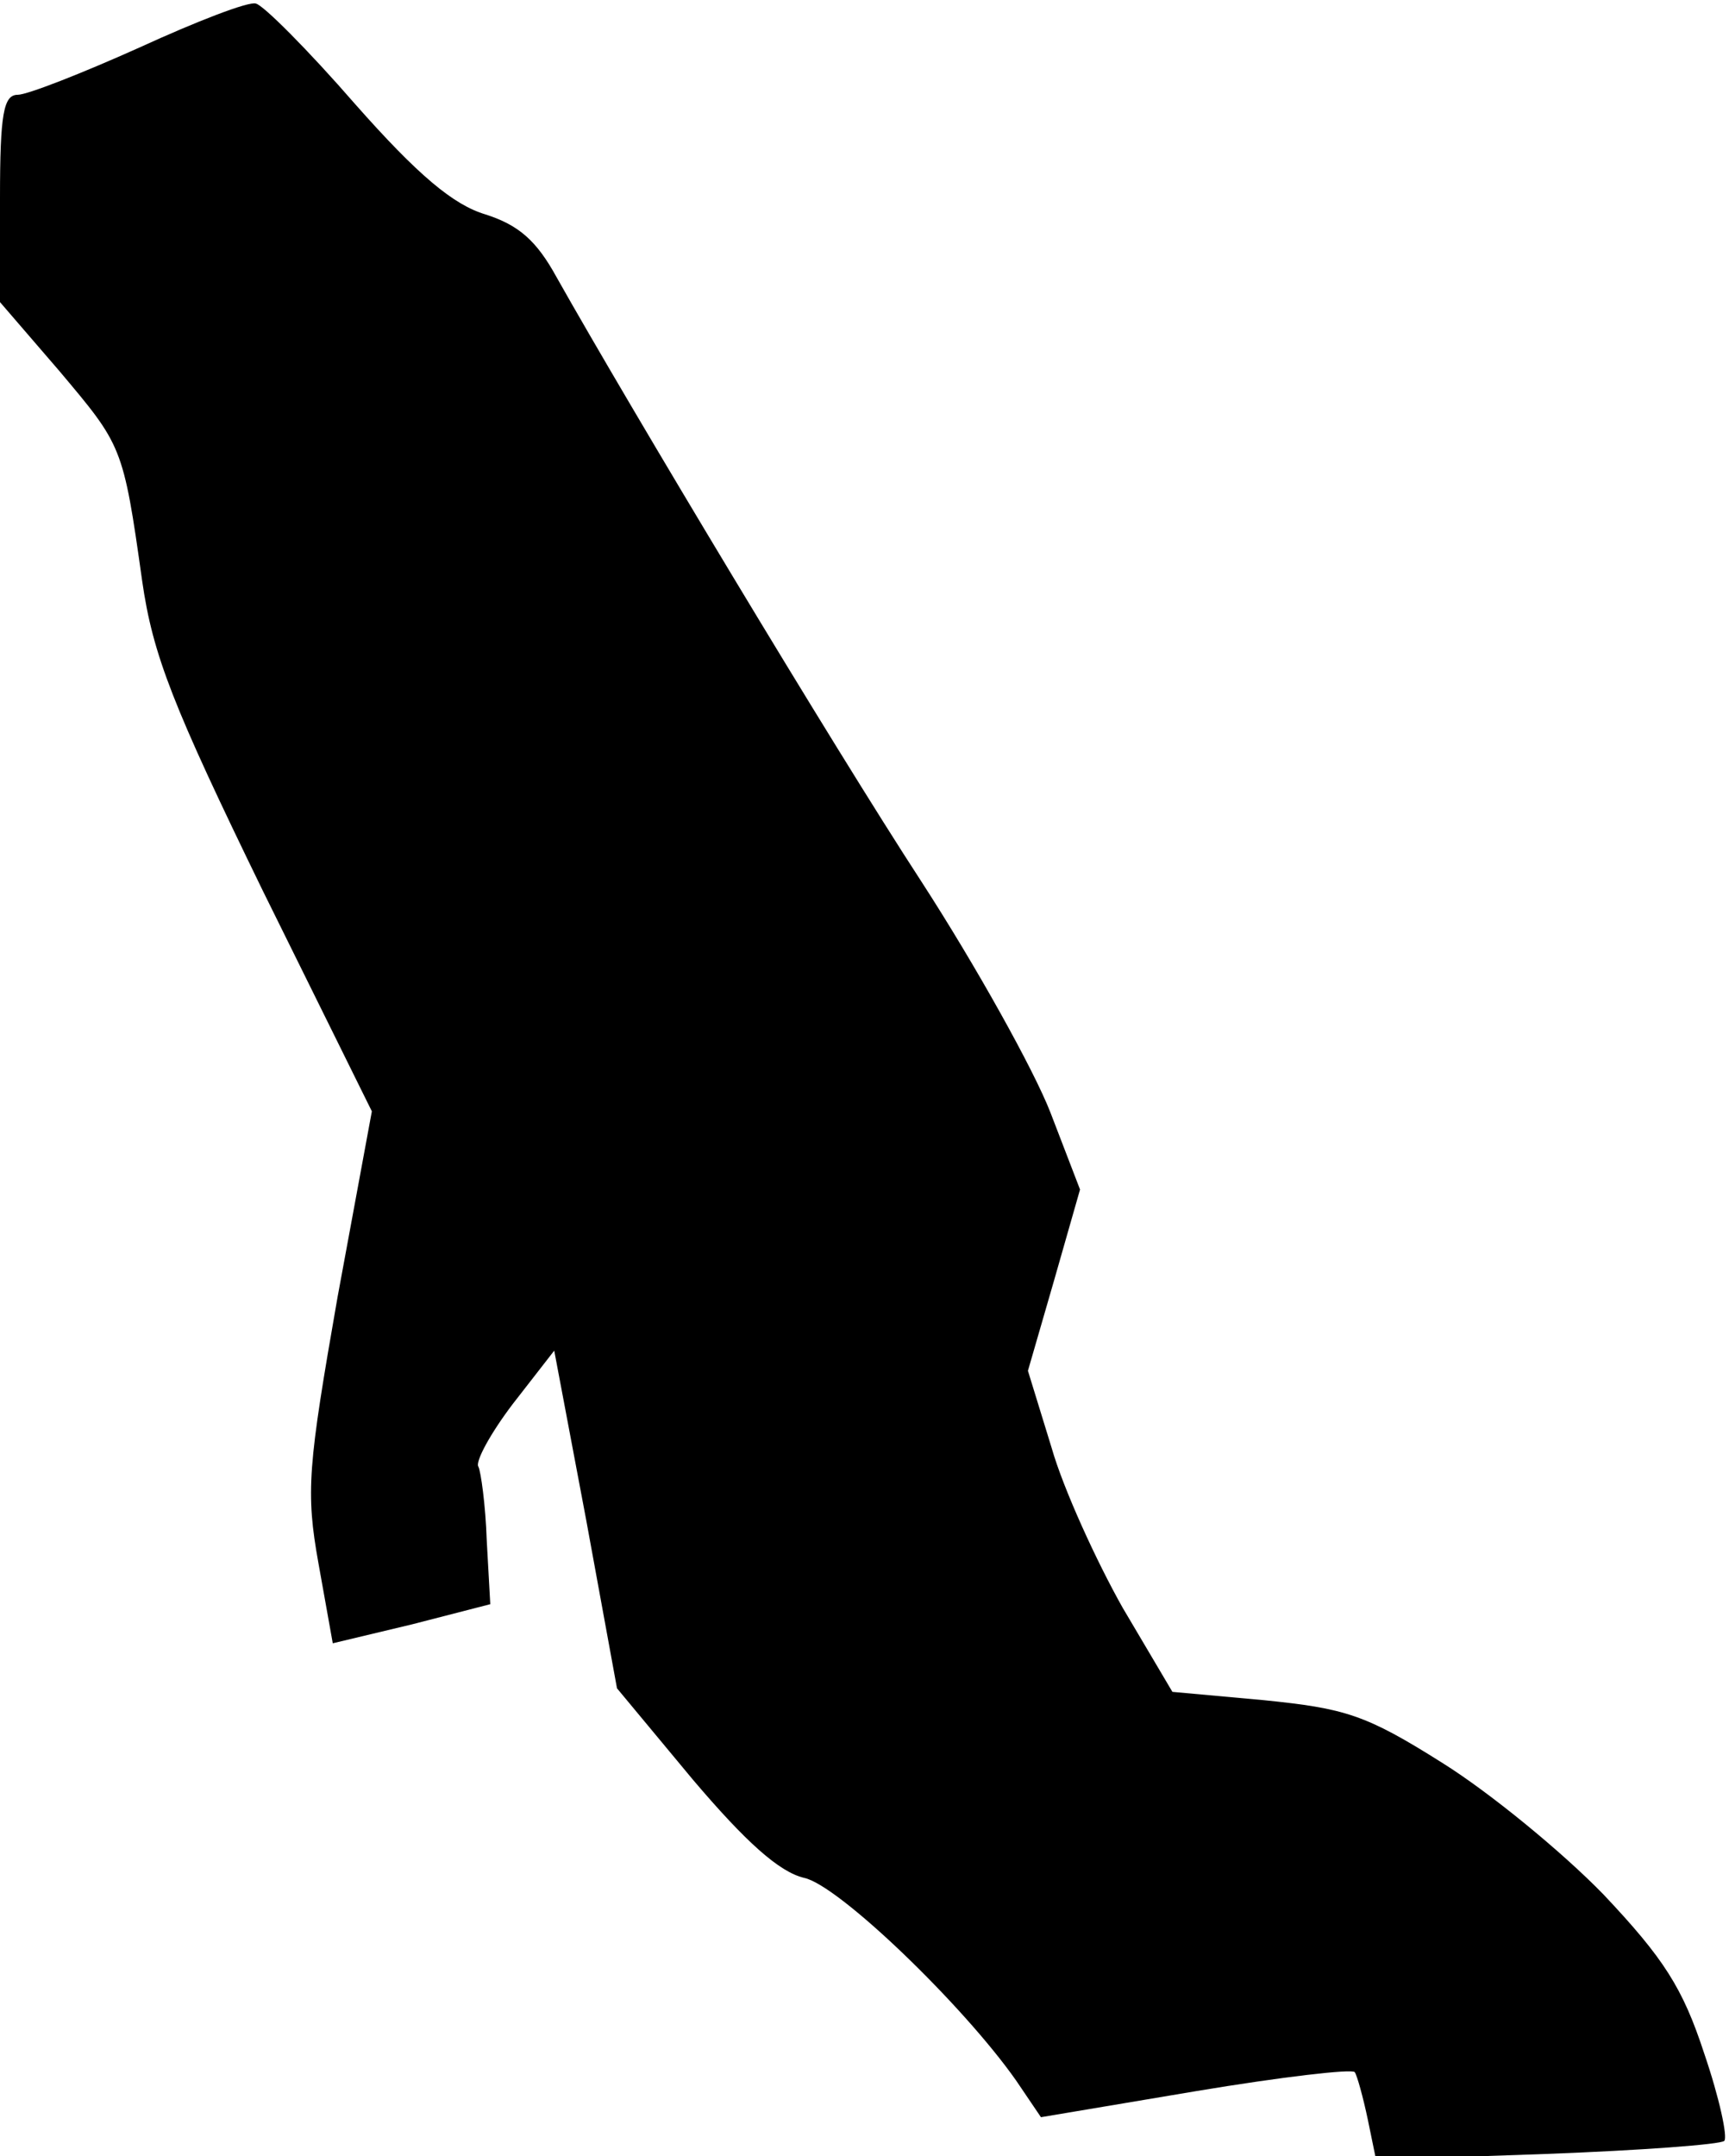 <?xml version="1.0" standalone="no"?>
<!DOCTYPE svg PUBLIC "-//W3C//DTD SVG 20010904//EN"
 "http://www.w3.org/TR/2001/REC-SVG-20010904/DTD/svg10.dtd">
<svg version="1.0" xmlns="http://www.w3.org/2000/svg"
 width="146pt" height="182pt" viewBox="0 0 146 182"
 preserveAspectRatio="xMidYMid meet">
<g transform="translate(0,182) scale(0.1,-0.1)"
fill="#000000" stroke="none">
<path fill="#000000" stroke="none" d="M118 1780 c-49 -22 -95 -40 -103 -40
-12 0 -15 -16 -15 -87 l0 -88 50 -58 c53 -63 54 -63 70 -177 9 -63 26 -106
102 -262 l92 -186 -29 -157 c-25 -143 -27 -164 -16 -225 l12 -67 67 16 66 17
-3 54 c-1 30 -5 58 -7 62 -3 4 10 28 29 53 l35 45 27 -143 26 -142 64 -77 c45
-53 73 -78 94 -83 29 -6 134 -107 179 -171 l21 -31 131 22 c72 12 132 19 134
16 2 -3 7 -21 11 -40 l7 -34 144 5 c80 3 147 8 150 11 3 3 -4 36 -17 74 -18
55 -34 80 -85 134 -35 36 -96 86 -136 111 -65 41 -82 46 -151 53 l-77 7 -42
71 c-22 39 -50 100 -60 135 l-20 65 22 76 22 77 -25 65 c-14 36 -63 124 -109
195 -75 115 -246 400 -308 510 -17 31 -32 44 -60 53 -27 8 -57 33 -110 93 -40
46 -78 84 -84 85 -6 2 -50 -15 -98 -37z"/>
</g>
</svg>
